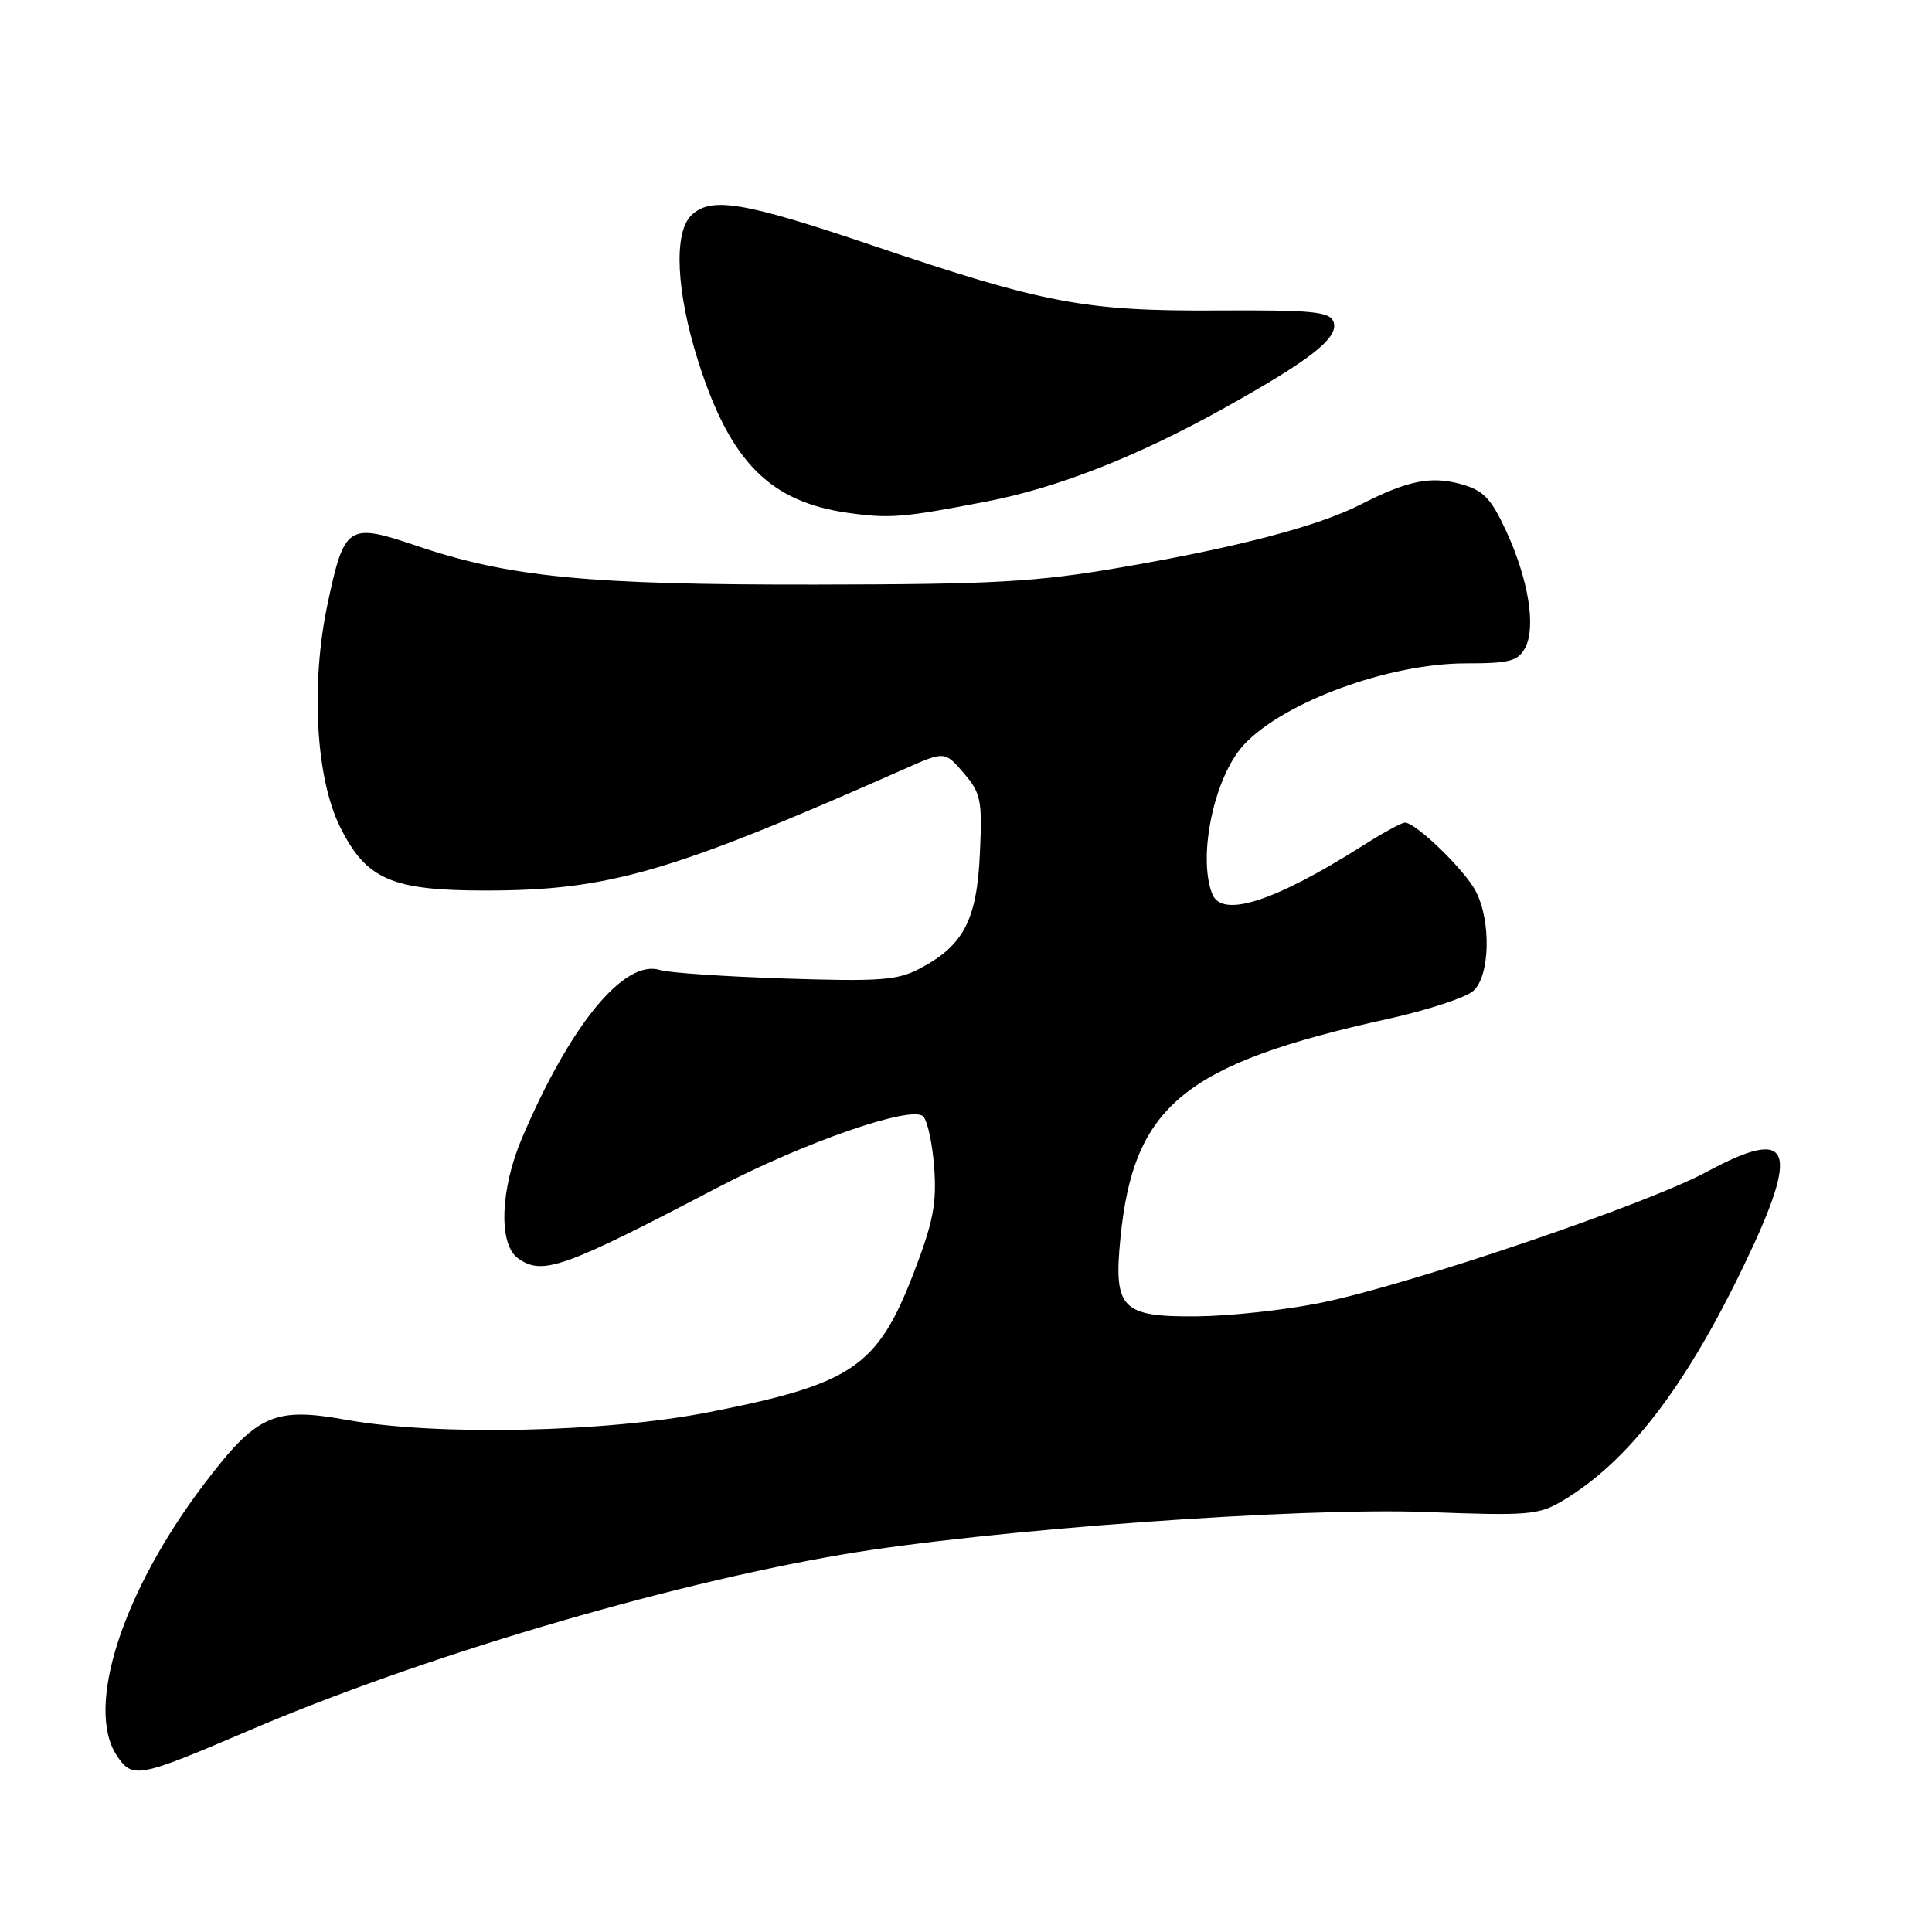 <?xml version="1.0" encoding="UTF-8" standalone="no"?>
<!DOCTYPE svg PUBLIC "-//W3C//DTD SVG 1.1//EN" "http://www.w3.org/Graphics/SVG/1.1/DTD/svg11.dtd" >
<svg xmlns="http://www.w3.org/2000/svg" xmlns:xlink="http://www.w3.org/1999/xlink" version="1.1" viewBox="0 0 256 256">
 <g >
 <path fill="currentColor"
d=" M 32.88 229.35 C 55.58 219.62 87.80 210.05 111.50 206.00 C 130.63 202.73 172.17 199.70 189.06 200.35 C 202.52 200.86 203.89 200.75 207.06 198.85 C 215.74 193.68 223.28 183.88 231.09 167.65 C 238.60 152.04 237.45 149.18 226.14 155.28 C 218.10 159.61 186.75 170.25 175.00 172.63 C 170.32 173.58 162.98 174.38 158.67 174.42 C 148.62 174.52 147.54 173.43 148.46 164.08 C 150.19 146.47 156.91 140.97 183.98 134.99 C 189.19 133.84 194.26 132.17 195.23 131.29 C 197.43 129.30 197.61 122.08 195.55 118.10 C 194.10 115.29 187.61 109.00 186.16 109.00 C 185.74 109.00 183.26 110.35 180.66 112.00 C 168.83 119.50 161.88 121.73 160.61 118.42 C 158.67 113.37 160.93 102.84 164.84 98.66 C 170.15 92.99 184.04 87.90 194.24 87.90 C 200.03 87.90 201.14 87.61 202.09 85.84 C 203.56 83.09 202.52 76.72 199.55 70.31 C 197.55 66.00 196.56 64.97 193.56 64.14 C 189.59 63.05 186.52 63.67 180.29 66.85 C 174.64 69.73 164.01 72.52 148.50 75.19 C 137.25 77.12 131.80 77.43 108.00 77.46 C 77.94 77.50 67.45 76.48 55.14 72.30 C 46.11 69.24 45.62 69.56 43.40 80.05 C 41.15 90.67 41.85 103.09 45.05 109.55 C 48.50 116.52 51.86 118.00 64.29 118.00 C 80.63 118.00 88.79 115.64 119.85 101.89 C 125.19 99.52 125.19 99.52 127.69 102.43 C 129.98 105.09 130.17 106.00 129.84 113.10 C 129.44 121.90 127.69 125.27 121.93 128.31 C 118.94 129.90 116.66 130.07 104.00 129.66 C 96.03 129.40 88.59 128.89 87.48 128.54 C 82.76 127.02 75.59 135.72 69.18 150.77 C 66.29 157.54 66.03 164.81 68.60 166.70 C 71.83 169.06 74.54 168.11 95.00 157.40 C 106.55 151.36 120.81 146.41 122.33 147.93 C 122.90 148.50 123.56 151.57 123.79 154.75 C 124.13 159.49 123.64 162.01 121.05 168.72 C 116.26 181.13 112.95 183.38 93.94 187.12 C 80.29 189.81 57.86 190.28 45.92 188.14 C 36.27 186.40 34.02 187.43 26.97 196.74 C 16.21 210.95 11.30 226.22 15.44 232.56 C 17.54 235.75 18.23 235.62 32.88 229.35 Z  M 130.73 66.45 C 140.17 64.63 150.76 60.46 162.24 54.06 C 173.81 47.61 177.48 44.70 176.69 42.62 C 176.17 41.29 173.87 41.07 161.29 41.14 C 143.72 41.24 138.36 40.22 115.48 32.48 C 98.44 26.71 94.14 26.01 91.57 28.57 C 89.24 30.90 89.61 38.66 92.49 47.79 C 96.73 61.19 102.00 66.52 112.46 67.97 C 117.91 68.73 119.72 68.58 130.73 66.45 Z "/>
</g>
</svg>